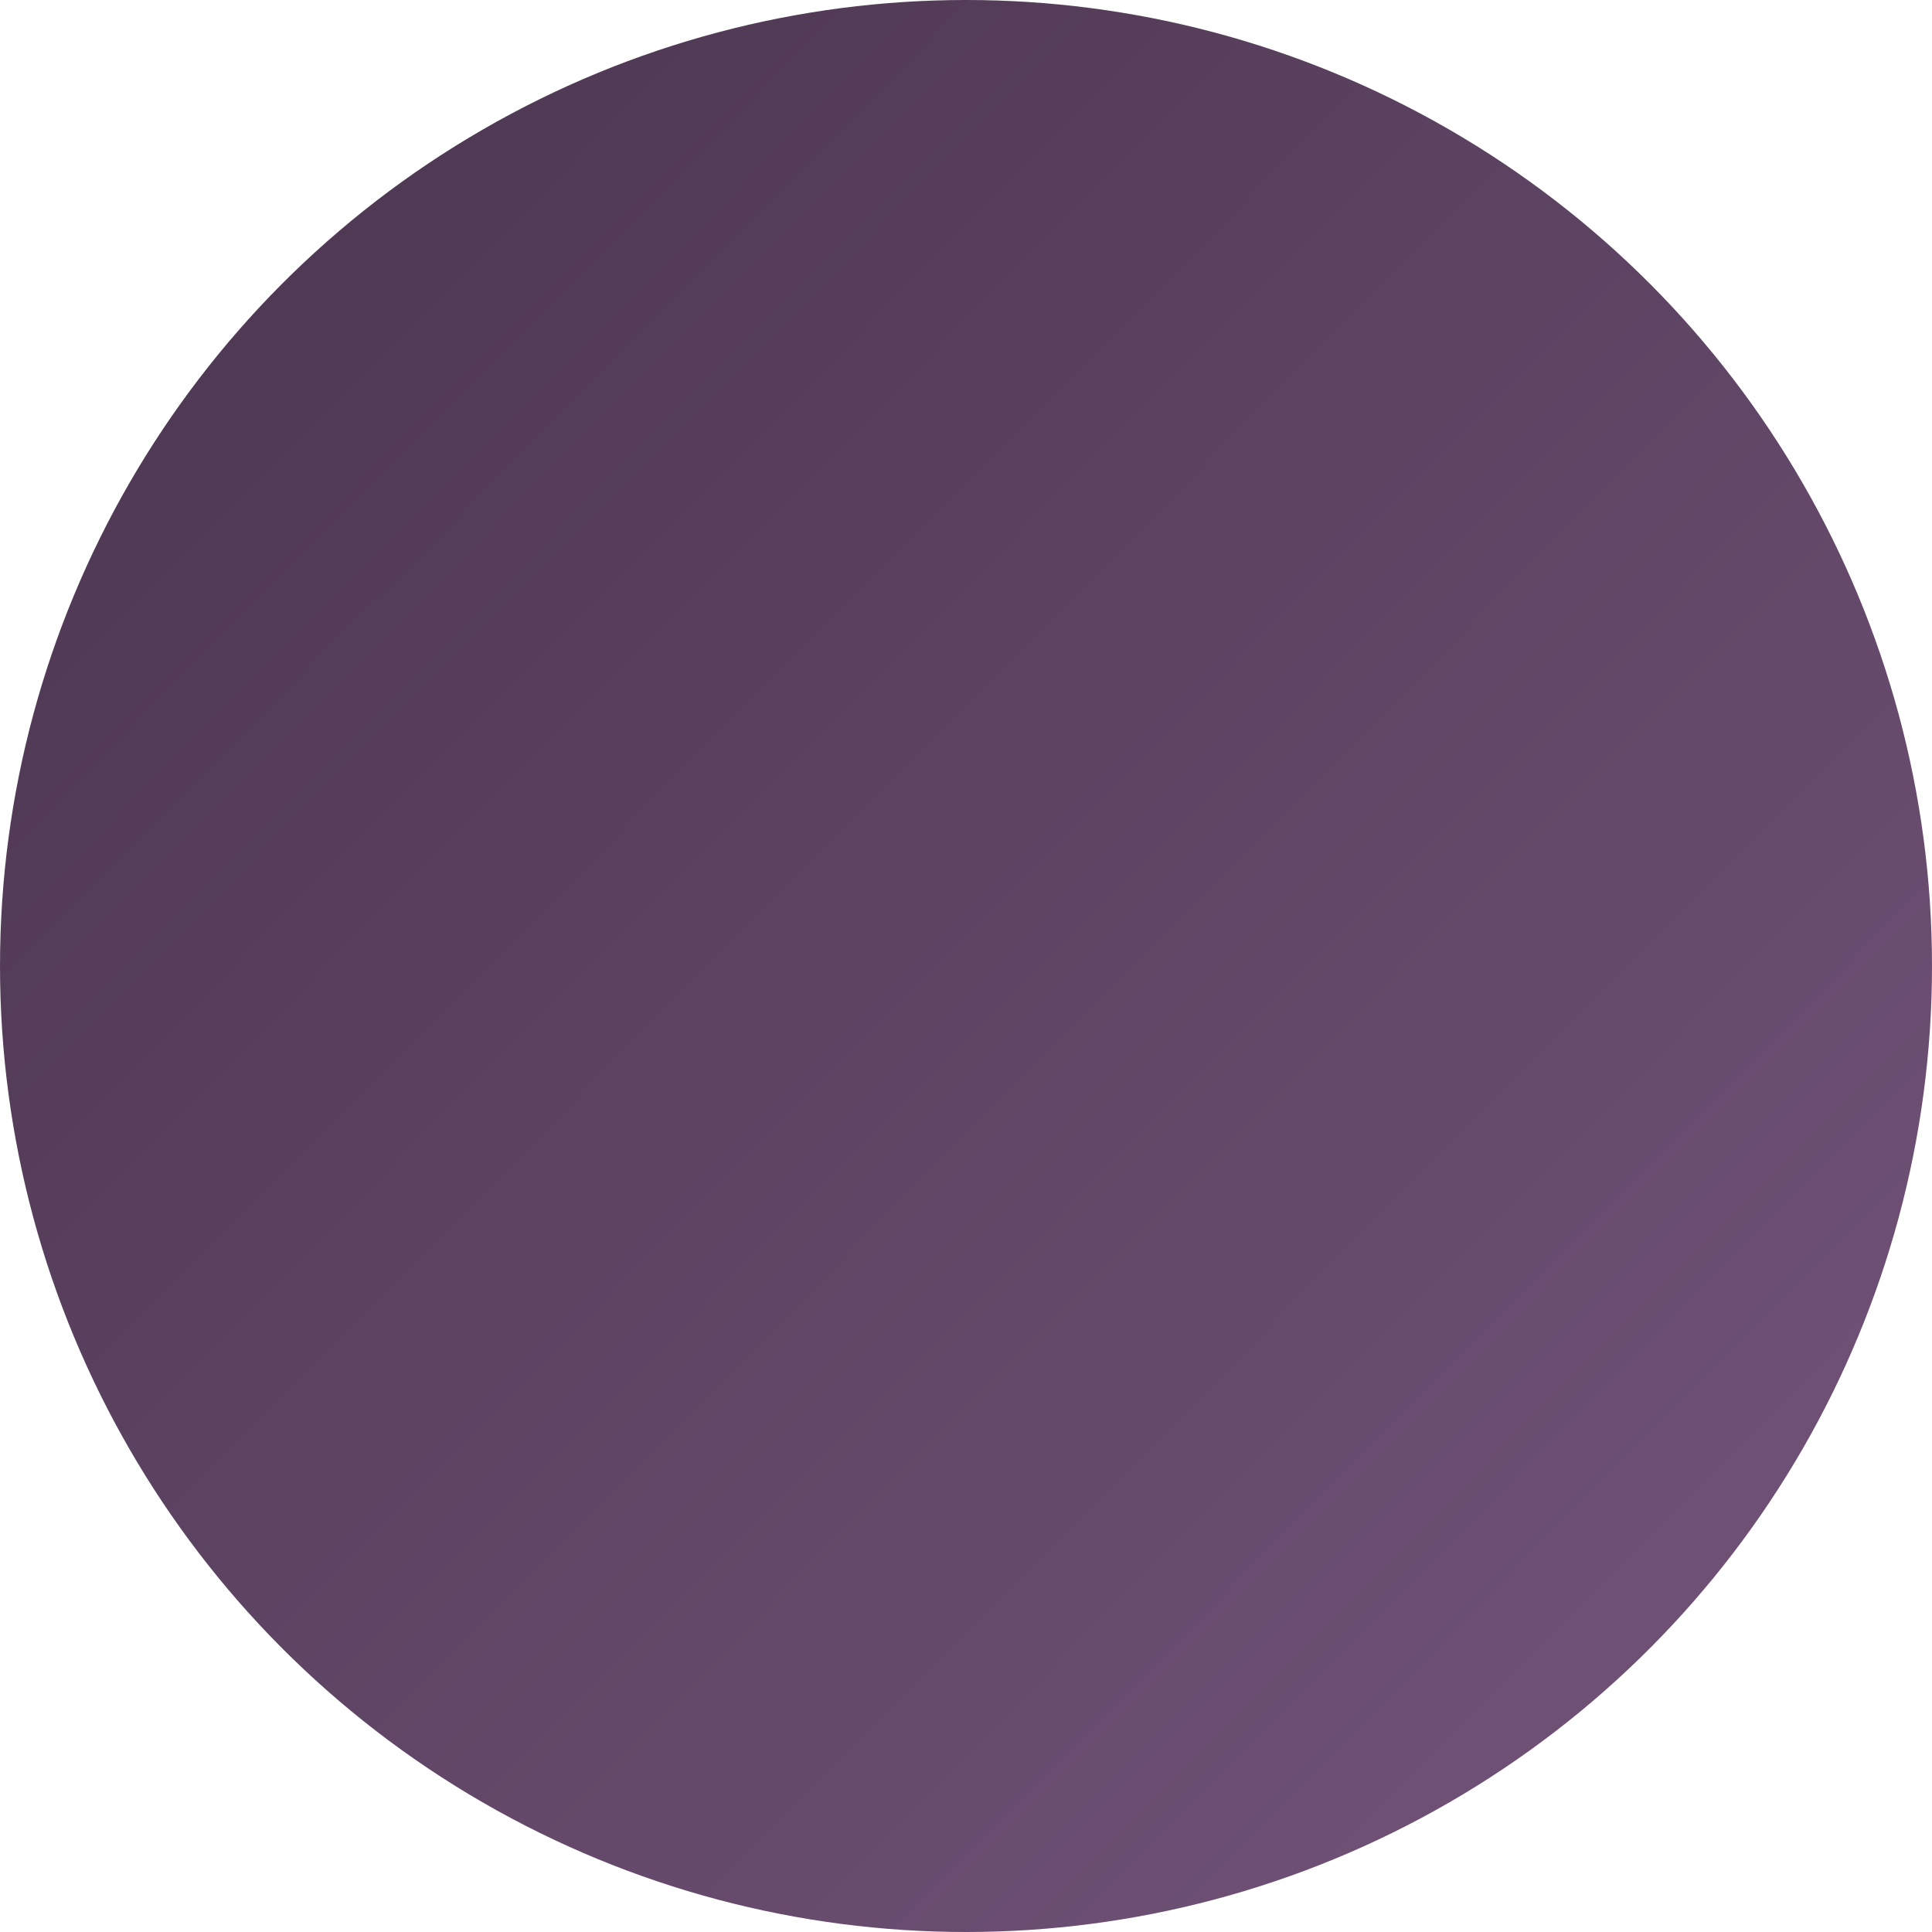 <?xml version="1.0" encoding="UTF-8" standalone="no"?>
<svg width="29px" height="29px" viewBox="0 0 29 29" version="1.1" xmlns="http://www.w3.org/2000/svg" xmlns:xlink="http://www.w3.org/1999/xlink" xmlns:sketch="http://www.bohemiancoding.com/sketch/ns">
    <!-- Generator: Sketch 3.4 (15575) - http://www.bohemiancoding.com/sketch -->
    <title>Oval 92</title>
    <desc>Created with Sketch.</desc>
    <defs>
        <linearGradient x1="0%" y1="0%" x2="102%" y2="101%" id="linearGradient-1">
            <stop stop-color="#49344D" offset="0%"></stop>
            <stop stop-color="#75567C" offset="100%"></stop>
        </linearGradient>
    </defs>
    <g id="Differents-items" stroke="none" stroke-width="1" fill="none" fill-rule="evenodd" sketch:type="MSPage">
        <g id="Création-Niveau" sketch:type="MSArtboardGroup" transform="translate(-116, -601)" fill="url(#linearGradient-1)">
            <g id="CONTENT" sketch:type="MSLayerGroup" transform="translate(9, 9)">
                <g id="COLONNE-GAUCHE" transform="translate(16, 88)" sketch:type="MSShapeGroup">
                    <g id="ICONES" transform="translate(16, 454)">
                        <g id="B" transform="translate(62, 37)">
                            <circle id="Oval-92" cx="27.5" cy="27.5" r="14.5"></circle>
                        </g>
                    </g>
                </g>
            </g>
        </g>
    </g>
</svg>